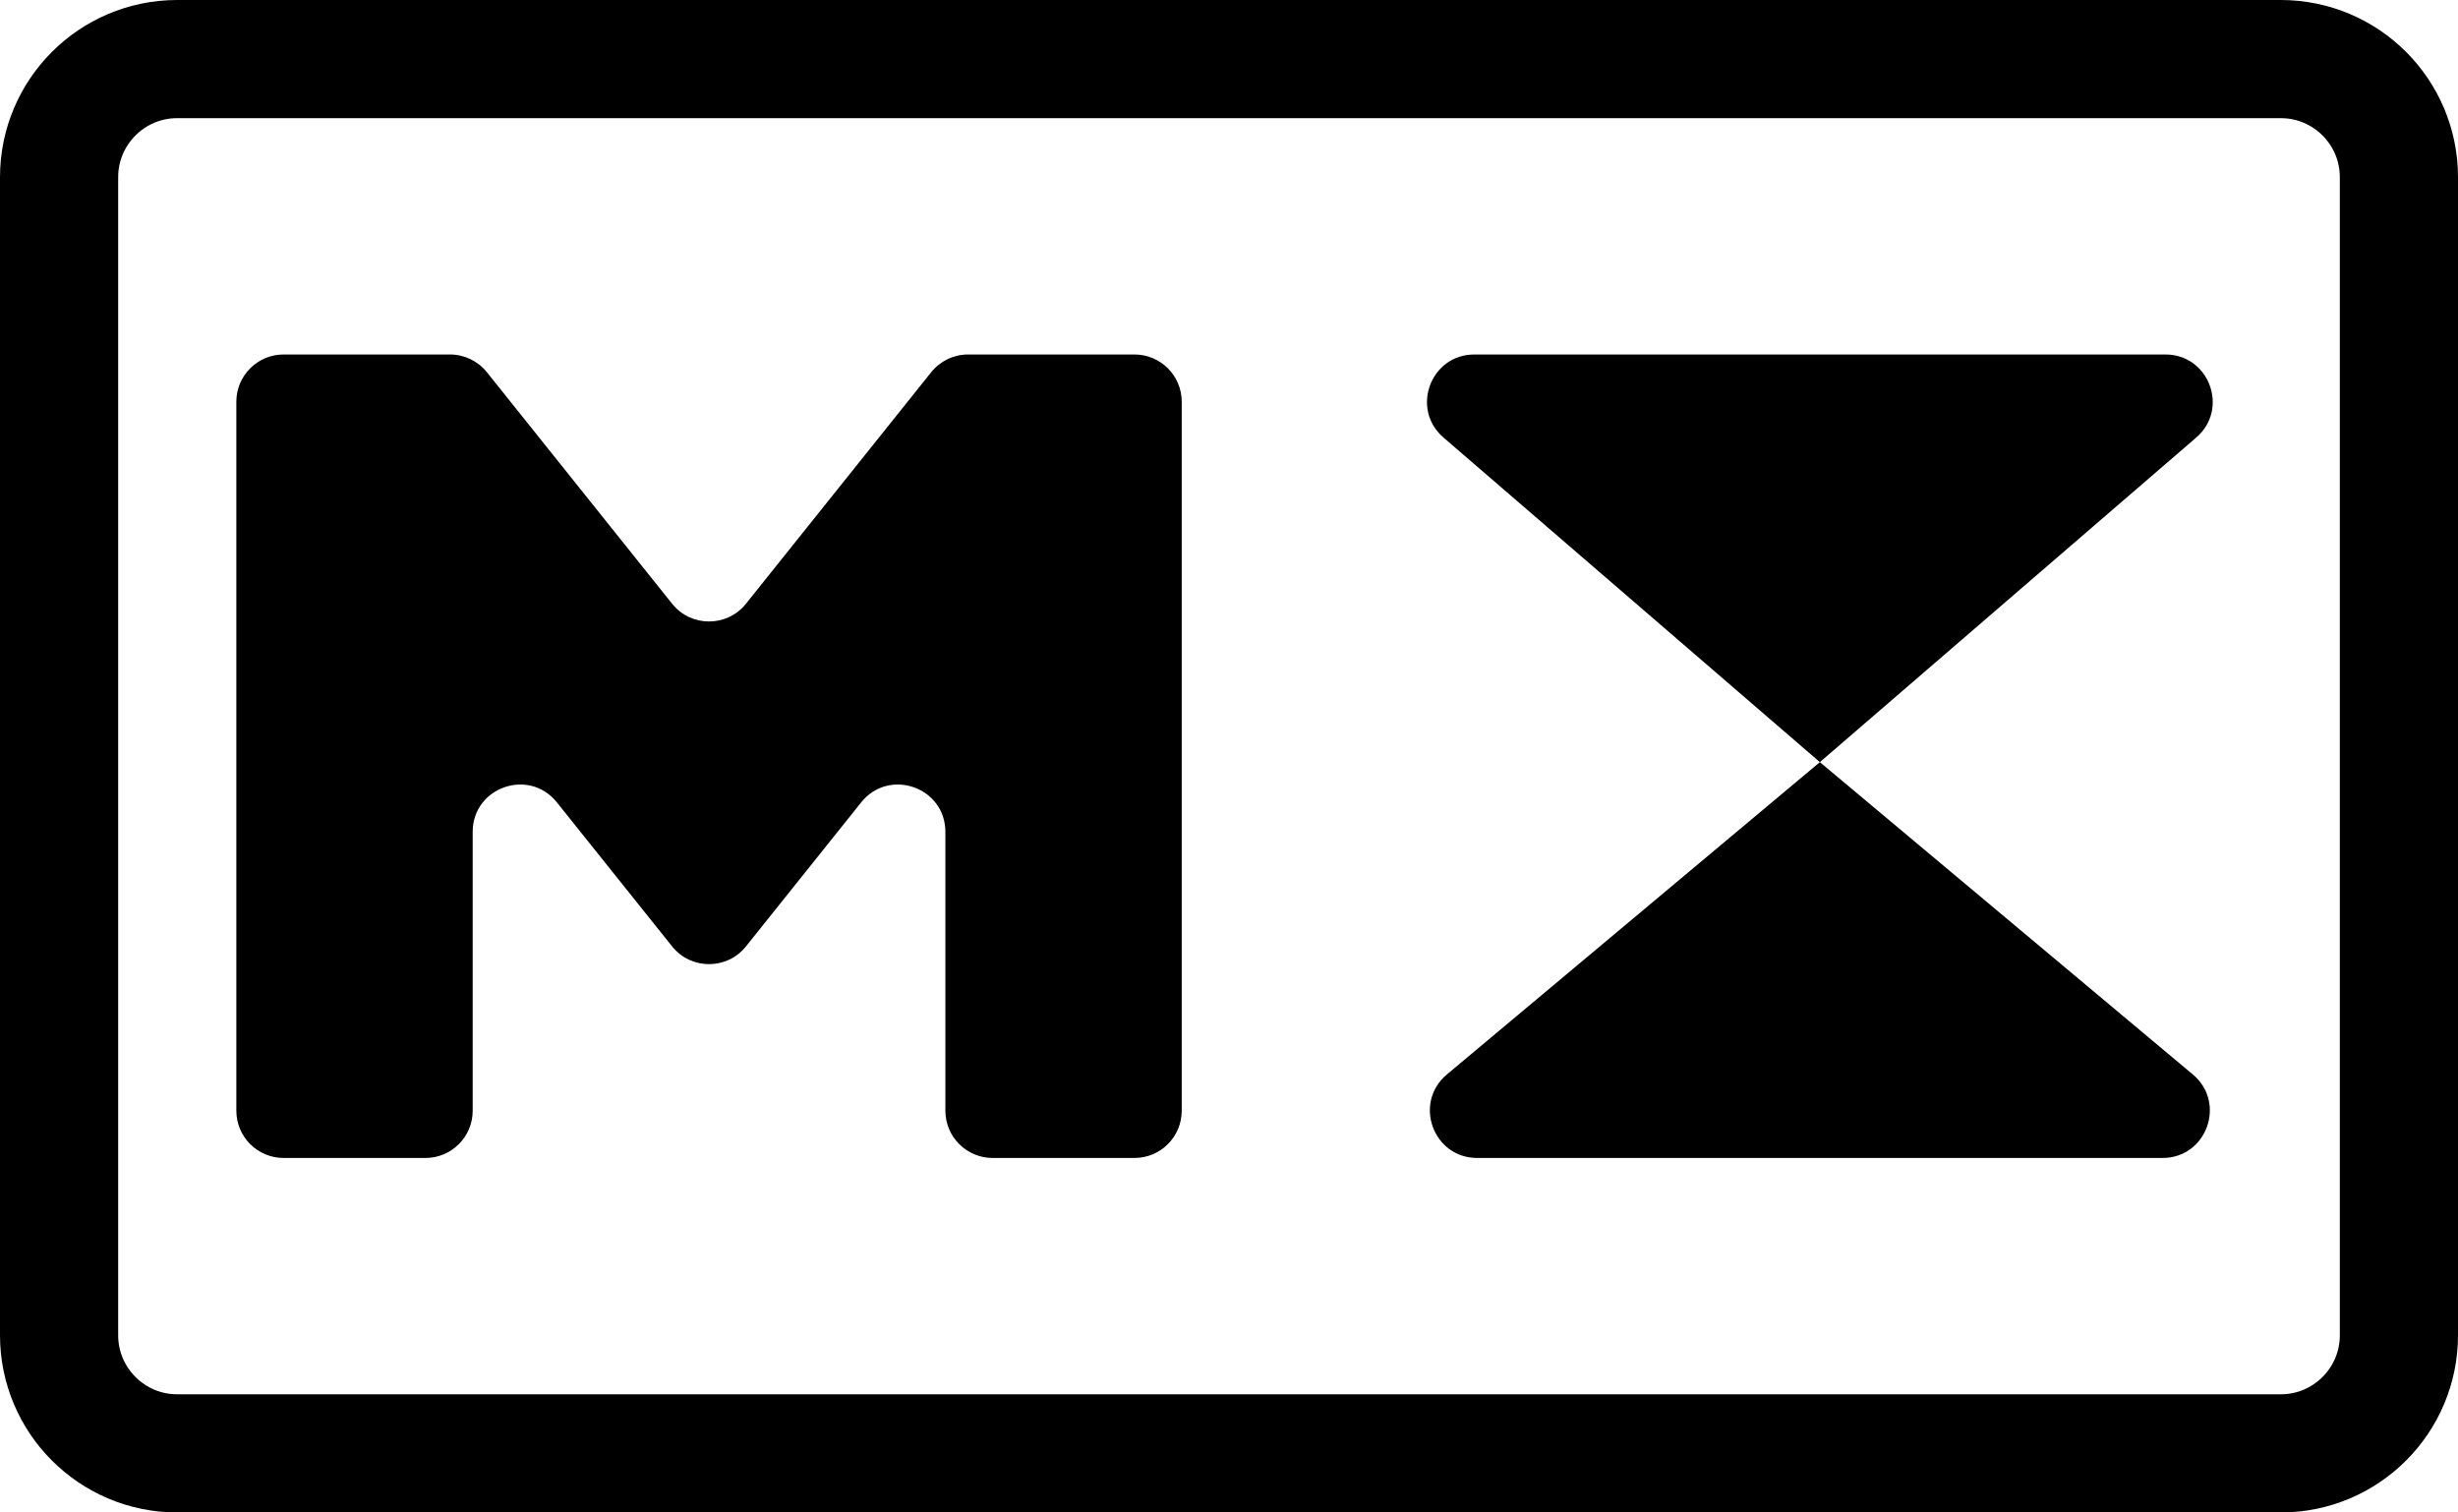 <svg width="208" height="128" viewBox="0 0 208 128" fill="none" xmlns="http://www.w3.org/2000/svg">
<g clip-path="url(#clip0_24_4)">
<path d="M193 5H15C9.477 5 5 9.477 5 15V113C5 118.523 9.477 123 15 123H193C198.523 123 203 118.523 203 113V15C203 9.477 198.523 5 193 5Z" stroke="black" stroke-width="10"/>
<path d="M24 98C21.791 98 20 96.209 20 94V34C20 31.791 21.791 30 24 30H38.078C39.293 30 40.442 30.552 41.201 31.501L56.877 51.096C58.478 53.097 61.522 53.097 63.123 51.096L78.799 31.501C79.558 30.552 80.707 30 81.922 30H96C98.209 30 100 31.791 100 34V94C100 96.209 98.209 98 96 98H84C81.791 98 80 96.209 80 94V70.403C80 66.622 75.239 64.952 72.876 67.904L63.123 80.096C61.522 82.097 58.478 82.097 56.877 80.096L47.123 67.904C44.761 64.952 40 66.622 40 70.403V94C40 96.209 38.209 98 36 98H24Z" fill="black"/>
<path d="M125.006 98C121.27 98 119.573 93.332 122.438 90.933L154 64.5L122.15 37.029C119.342 34.608 121.055 30 124.762 30H154H183.238C186.945 30 188.658 34.608 185.85 37.029L154 64.5L185.562 90.933C188.427 93.332 186.73 98 182.994 98H154H125.006Z" fill="black"/>
</g>
<defs>
<clipPath id="clip0_24_4">
<rect width="208" height="128" fill="white"/>
</clipPath>
</defs>
</svg>
